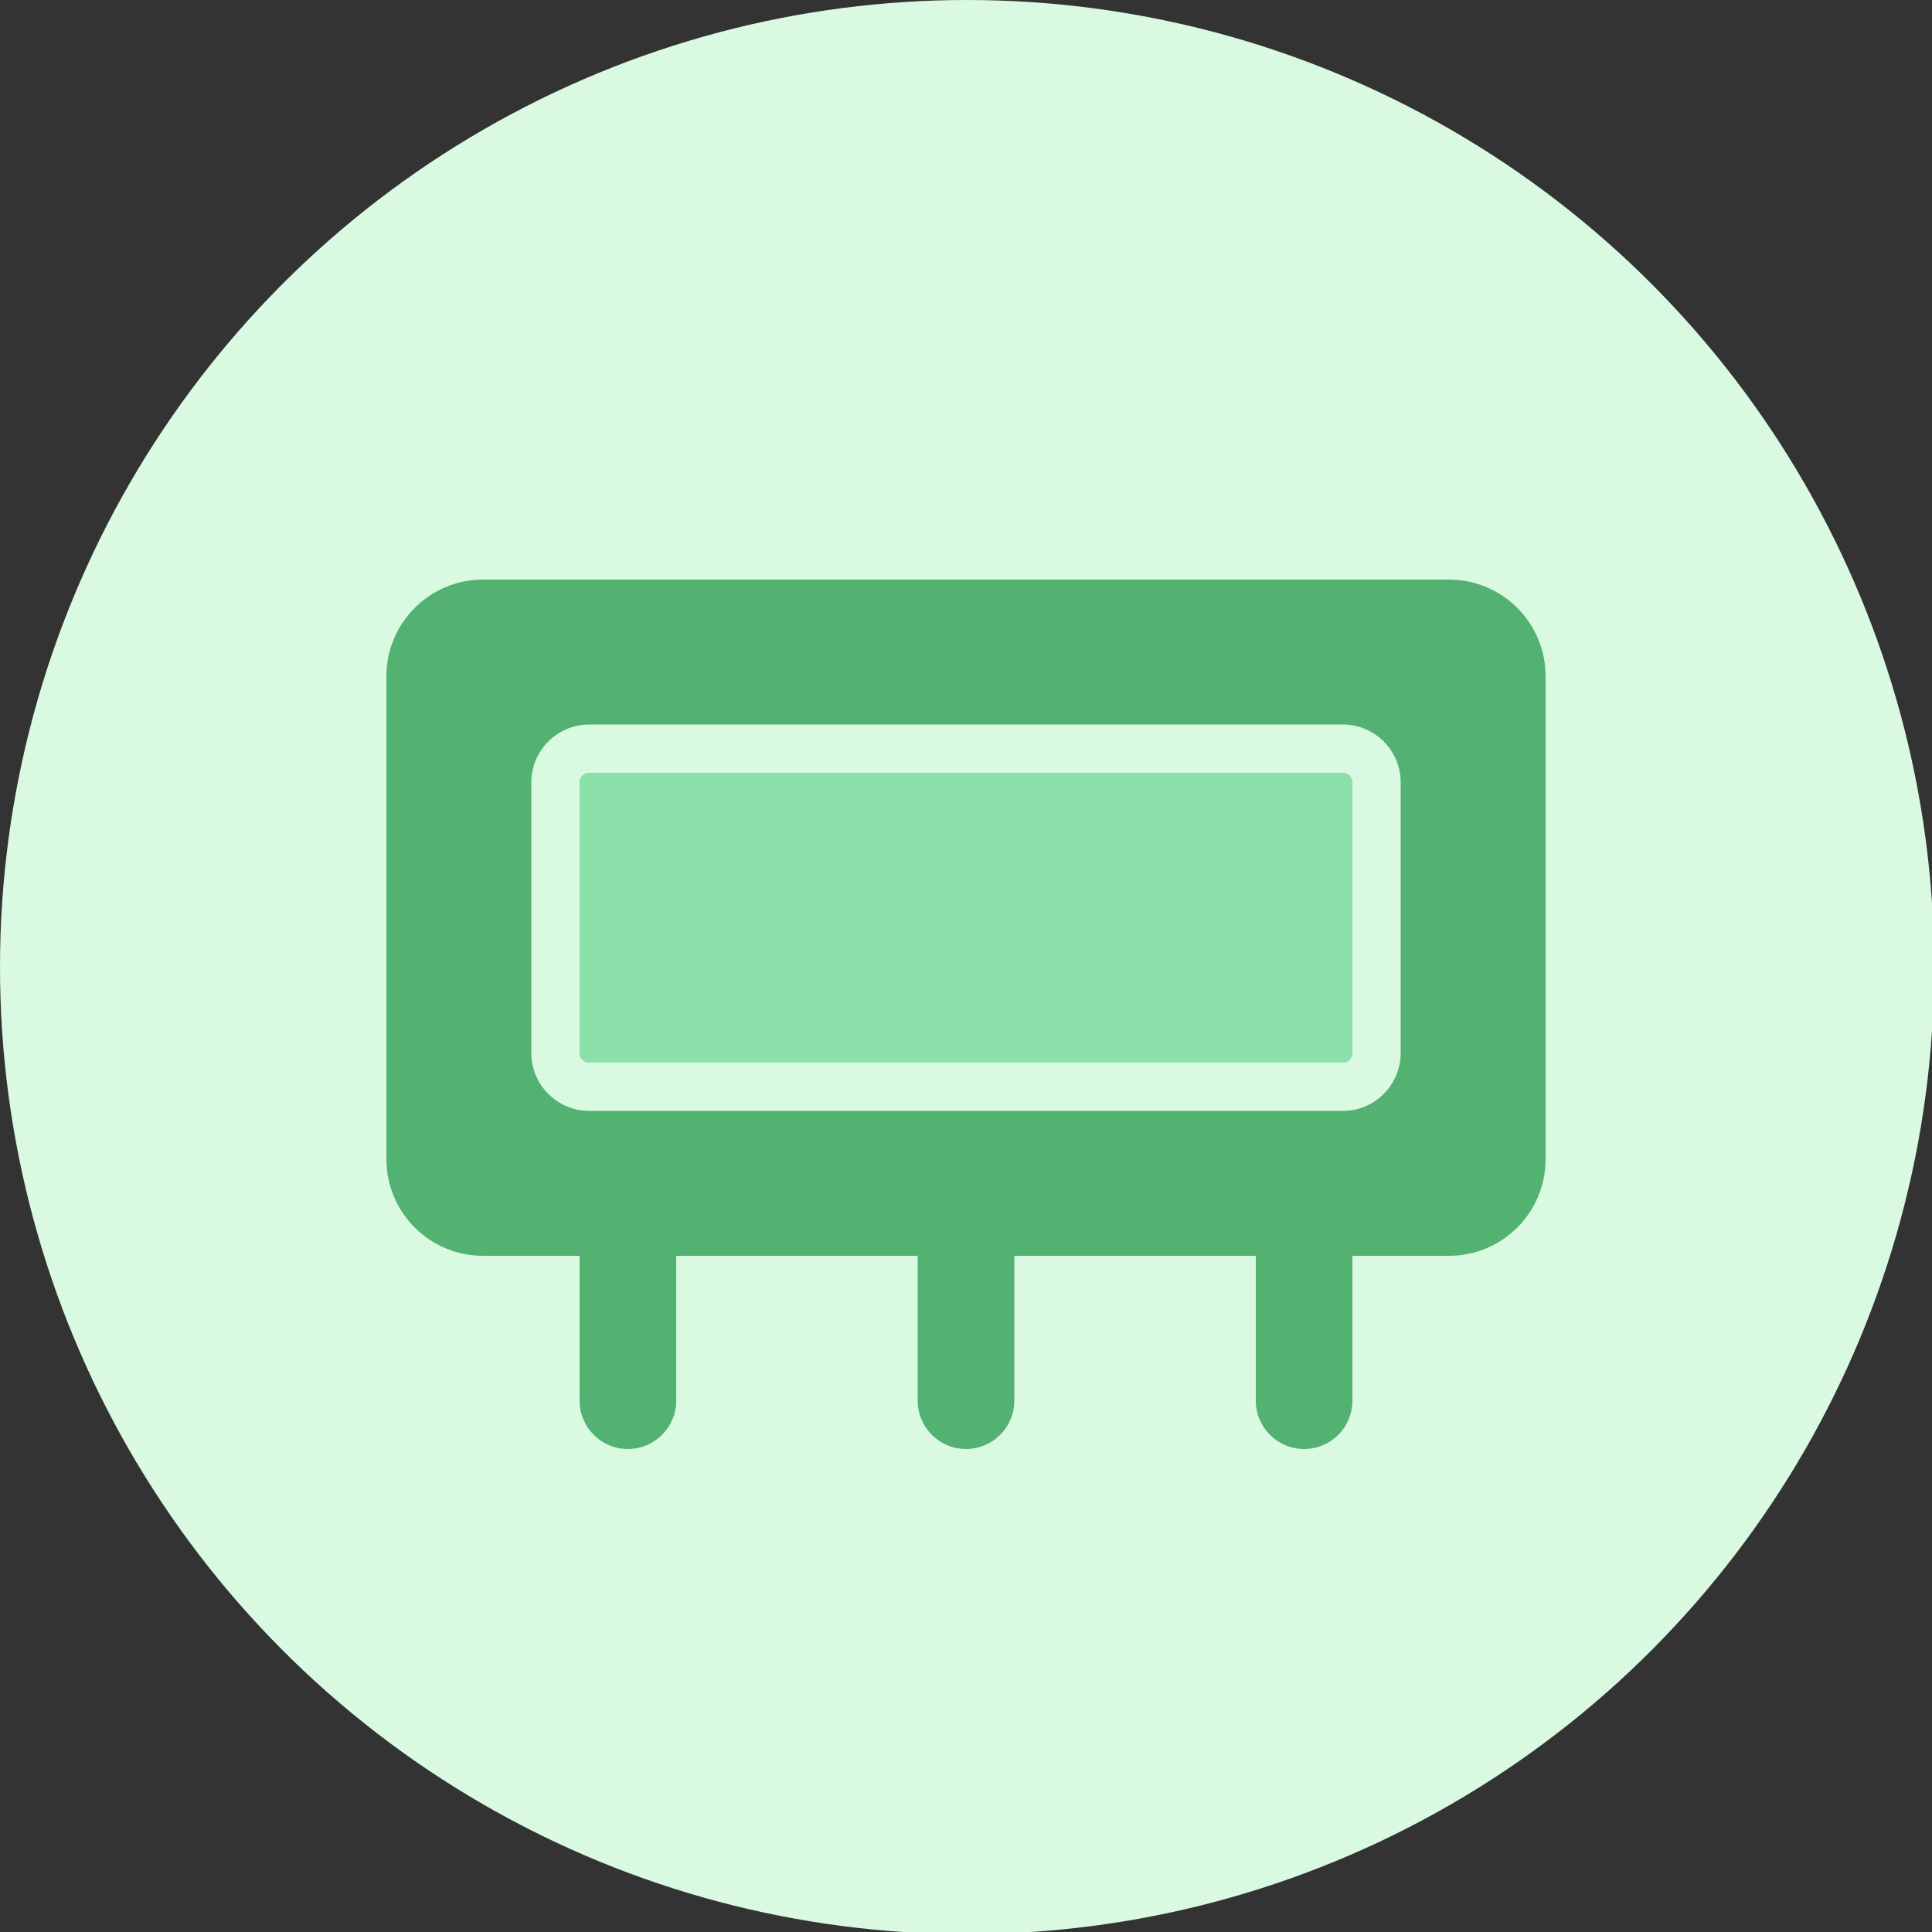 <svg width="20" height="20" viewBox="0 0 20 20" fill="none" xmlns="http://www.w3.org/2000/svg">
<rect x="0" y="0" width="20" height="20" fill="#333333" stroke="none"/>
<g clip-path="url(#clip0_1_61947)">
<circle cx="10.011" cy="10.011" r="10.011" fill="#DAF9E1"/>
<path d="M6 12.5C6 12.224 6.224 12 6.5 12C6.776 12 7 12.224 7 12.5V14.5C7 14.776 6.776 15 6.5 15C6.224 15 6 14.776 6 14.5V12.5Z" fill="#53B171"/>
<path d="M9.5 12.5C9.5 12.224 9.724 12 10 12C10.276 12 10.5 12.224 10.5 12.5V14.5C10.5 14.776 10.276 15 10 15C9.724 15 9.5 14.776 9.5 14.5V12.5Z" fill="#53B171"/>
<path d="M13.5 12C13.224 12 13 12.224 13 12.5V14.5C13 14.776 13.224 15 13.5 15C13.776 15 14 14.776 14 14.5V12.5C14 12.224 13.776 12 13.5 12Z" fill="#53B171"/>
<path d="M4 7C4 6.448 4.448 6 5 6H15C15.552 6 16 6.448 16 7V12C16 12.552 15.552 13 15 13H5C4.448 13 4 12.552 4 12V7Z" fill="#53B171"/>
<path d="M6 10.9C6 10.955 6.045 11 6.1 11H13.9C13.955 11 14 10.955 14 10.9V8.1C14 8.045 13.955 8 13.9 8H6.1C6.045 8 6 8.045 6 8.1V10.9Z" fill="#8CE1AB"/>
<path fill-rule="evenodd" clip-rule="evenodd" d="M6.1 11.5H13.9C14.231 11.5 14.5 11.231 14.5 10.9V8.1C14.5 7.769 14.231 7.5 13.9 7.5H6.1C5.769 7.5 5.5 7.769 5.5 8.1V10.9C5.5 11.231 5.769 11.5 6.1 11.5ZM6.1 11C6.045 11 6 10.955 6 10.9V8.1C6 8.045 6.045 8 6.1 8H13.9C13.955 8 14 8.045 14 8.1V10.9C14 10.955 13.955 11 13.9 11H6.1Z" fill="#DAF9E1"/>
</g>
<defs>
<clipPath id="clip0_1_61947">
<rect width="20" height="20" fill="white"/>
</clipPath>
</defs>
</svg>
